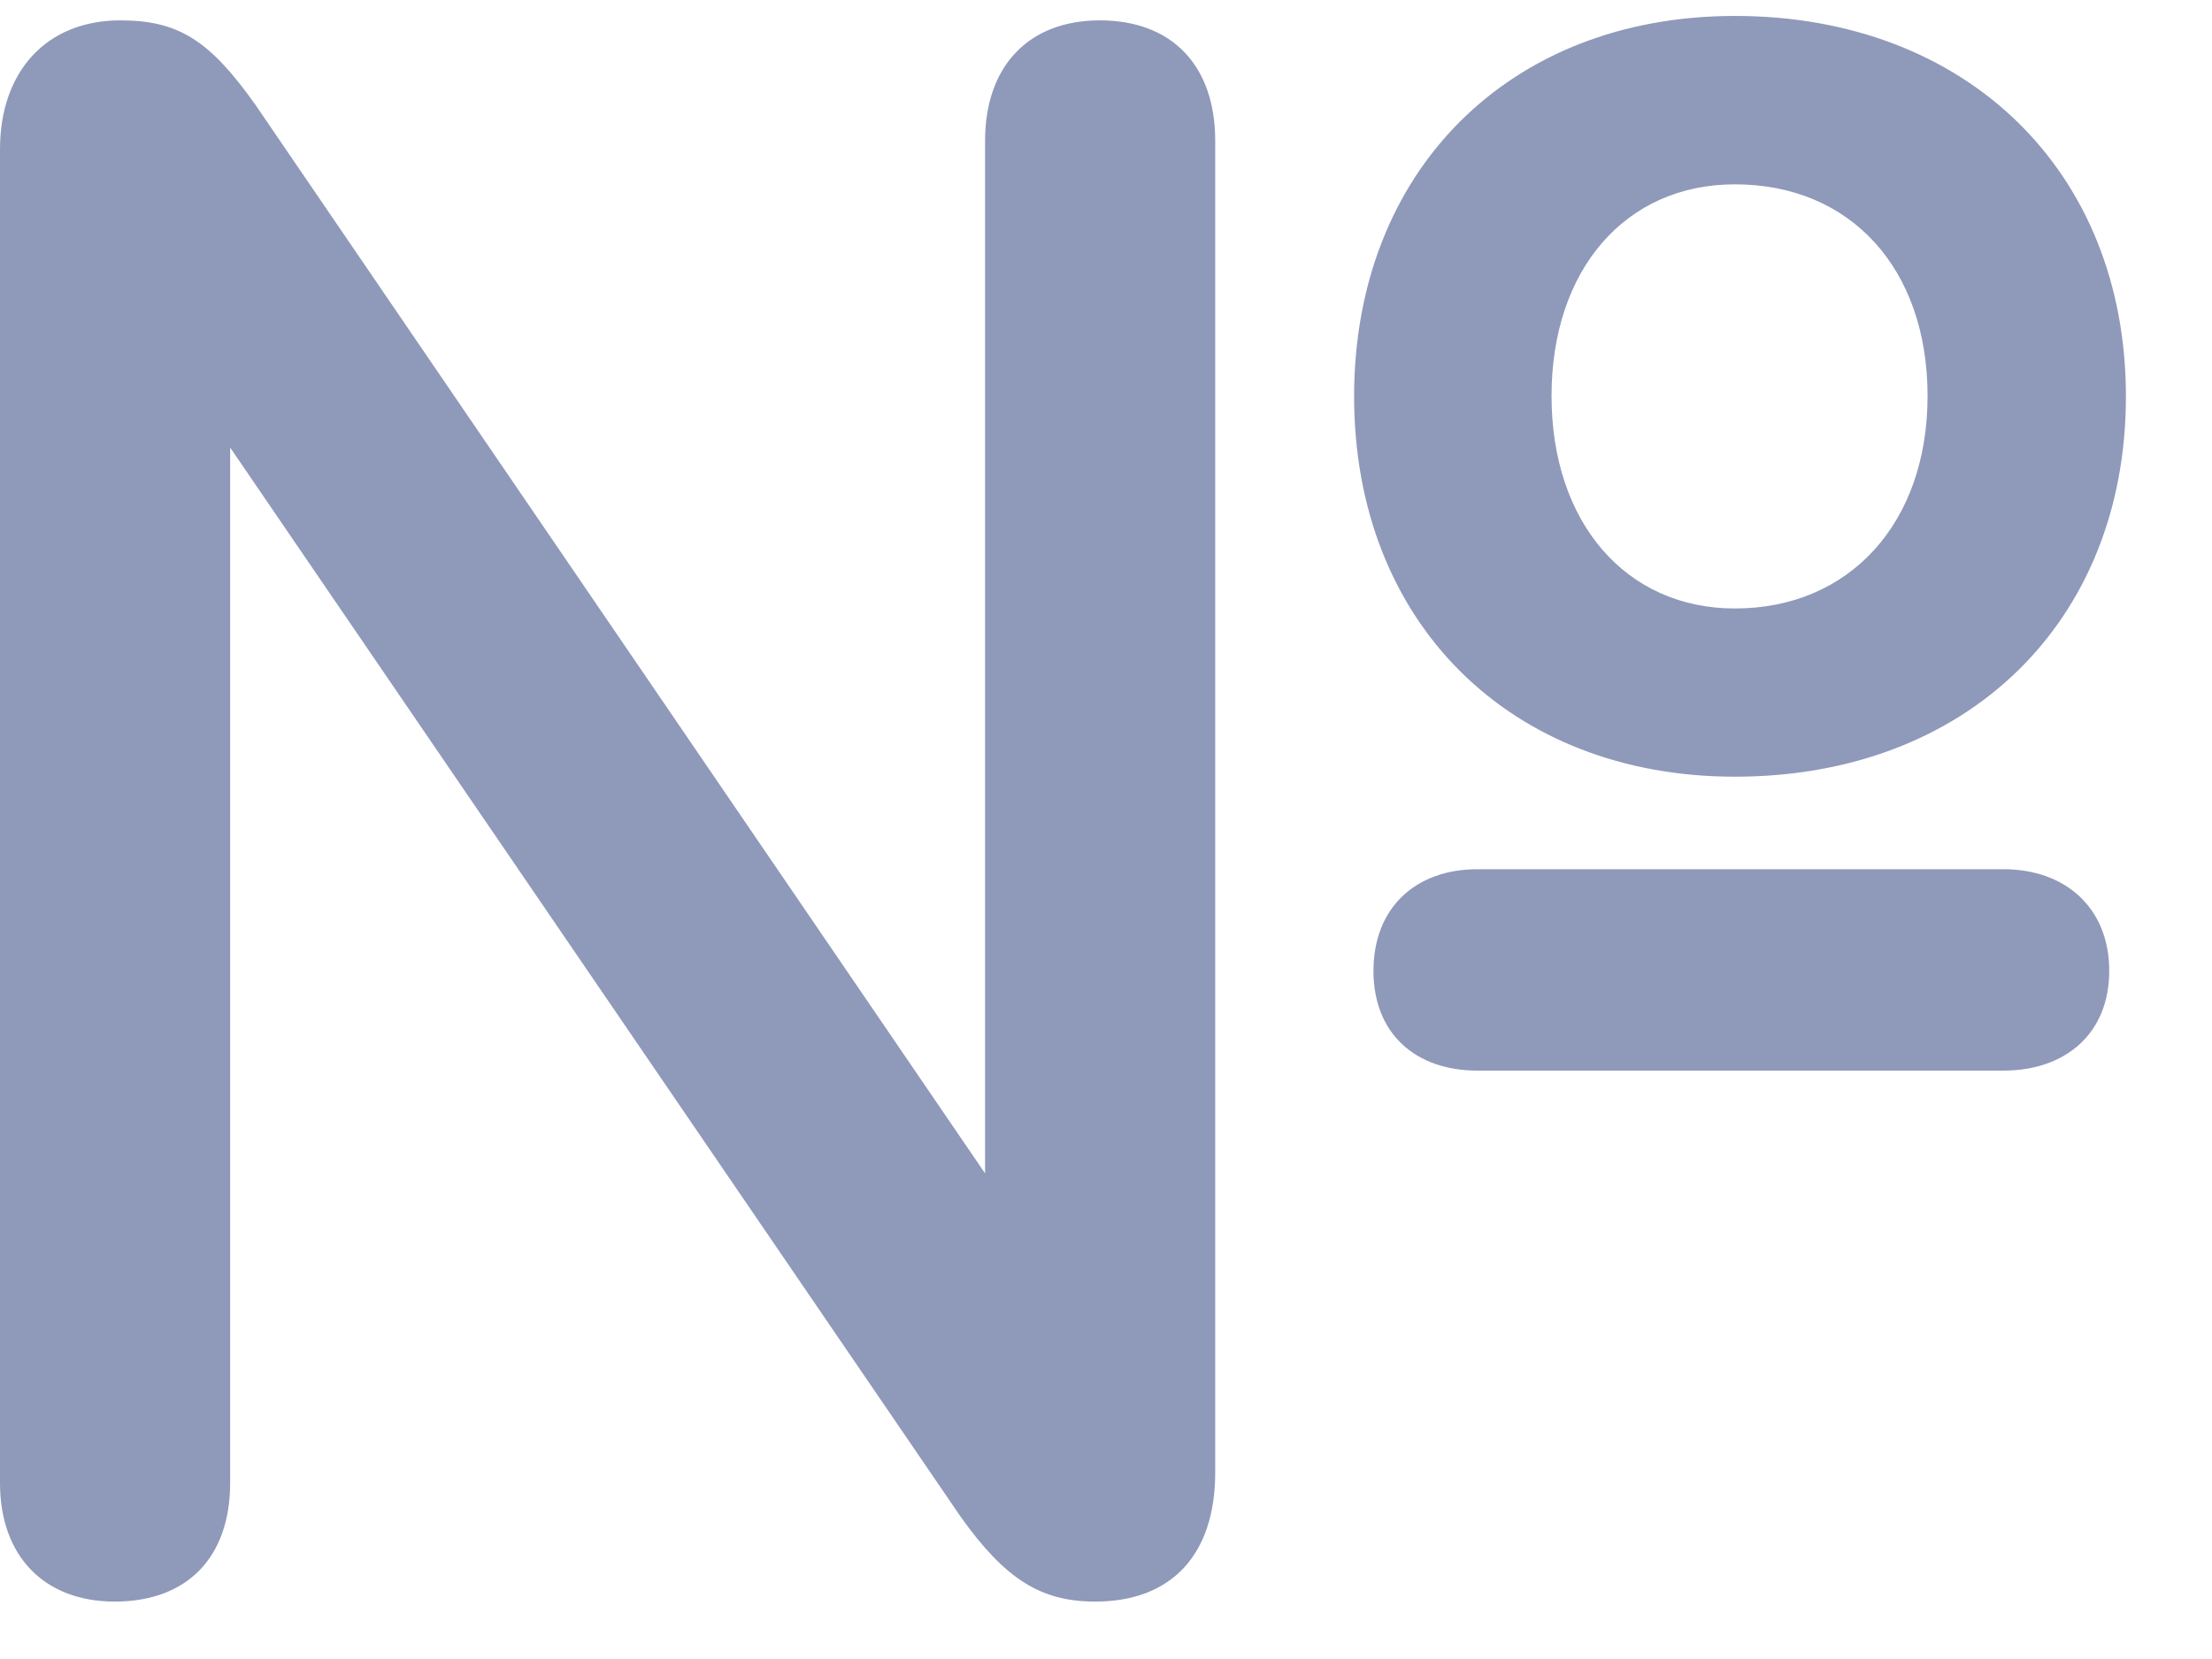 <svg width="24" height="18" viewBox="0 0 24 18" fill="none" xmlns="http://www.w3.org/2000/svg">
<path d="M18.823 8.427C21.337 8.427 23.066 6.75 23.066 4.301C23.066 1.859 21.337 0.173 18.823 0.173C16.371 0.173 14.692 1.861 14.692 4.301C14.692 6.75 16.382 8.427 18.823 8.427ZM18.823 6.602C17.64 6.602 16.834 5.668 16.834 4.296C16.834 2.923 17.638 2 18.823 2C20.084 2 20.914 2.92 20.914 4.296C20.914 5.672 20.07 6.602 18.823 6.602ZM1.245 17.377C2.036 17.377 2.497 16.892 2.497 16.09V4.797H2.457L10.42 16.452C10.904 17.133 11.292 17.377 11.883 17.377C12.711 17.377 13.185 16.868 13.185 15.975V1.528C13.185 0.719 12.724 0.221 11.933 0.221C11.161 0.221 10.688 0.717 10.688 1.528V12.784H10.724L2.774 1.141C2.277 0.438 1.936 0.221 1.306 0.221C0.506 0.221 0 0.773 0 1.62V16.09C0 16.887 0.483 17.377 1.245 17.377ZM16.03 11.616H21.737C22.411 11.616 22.885 11.213 22.885 10.534C22.885 9.852 22.411 9.431 21.737 9.431H16.03C15.356 9.431 14.902 9.852 14.902 10.534C14.902 11.213 15.356 11.616 16.03 11.616Z" fill="#8F99BA"/>
</svg>
